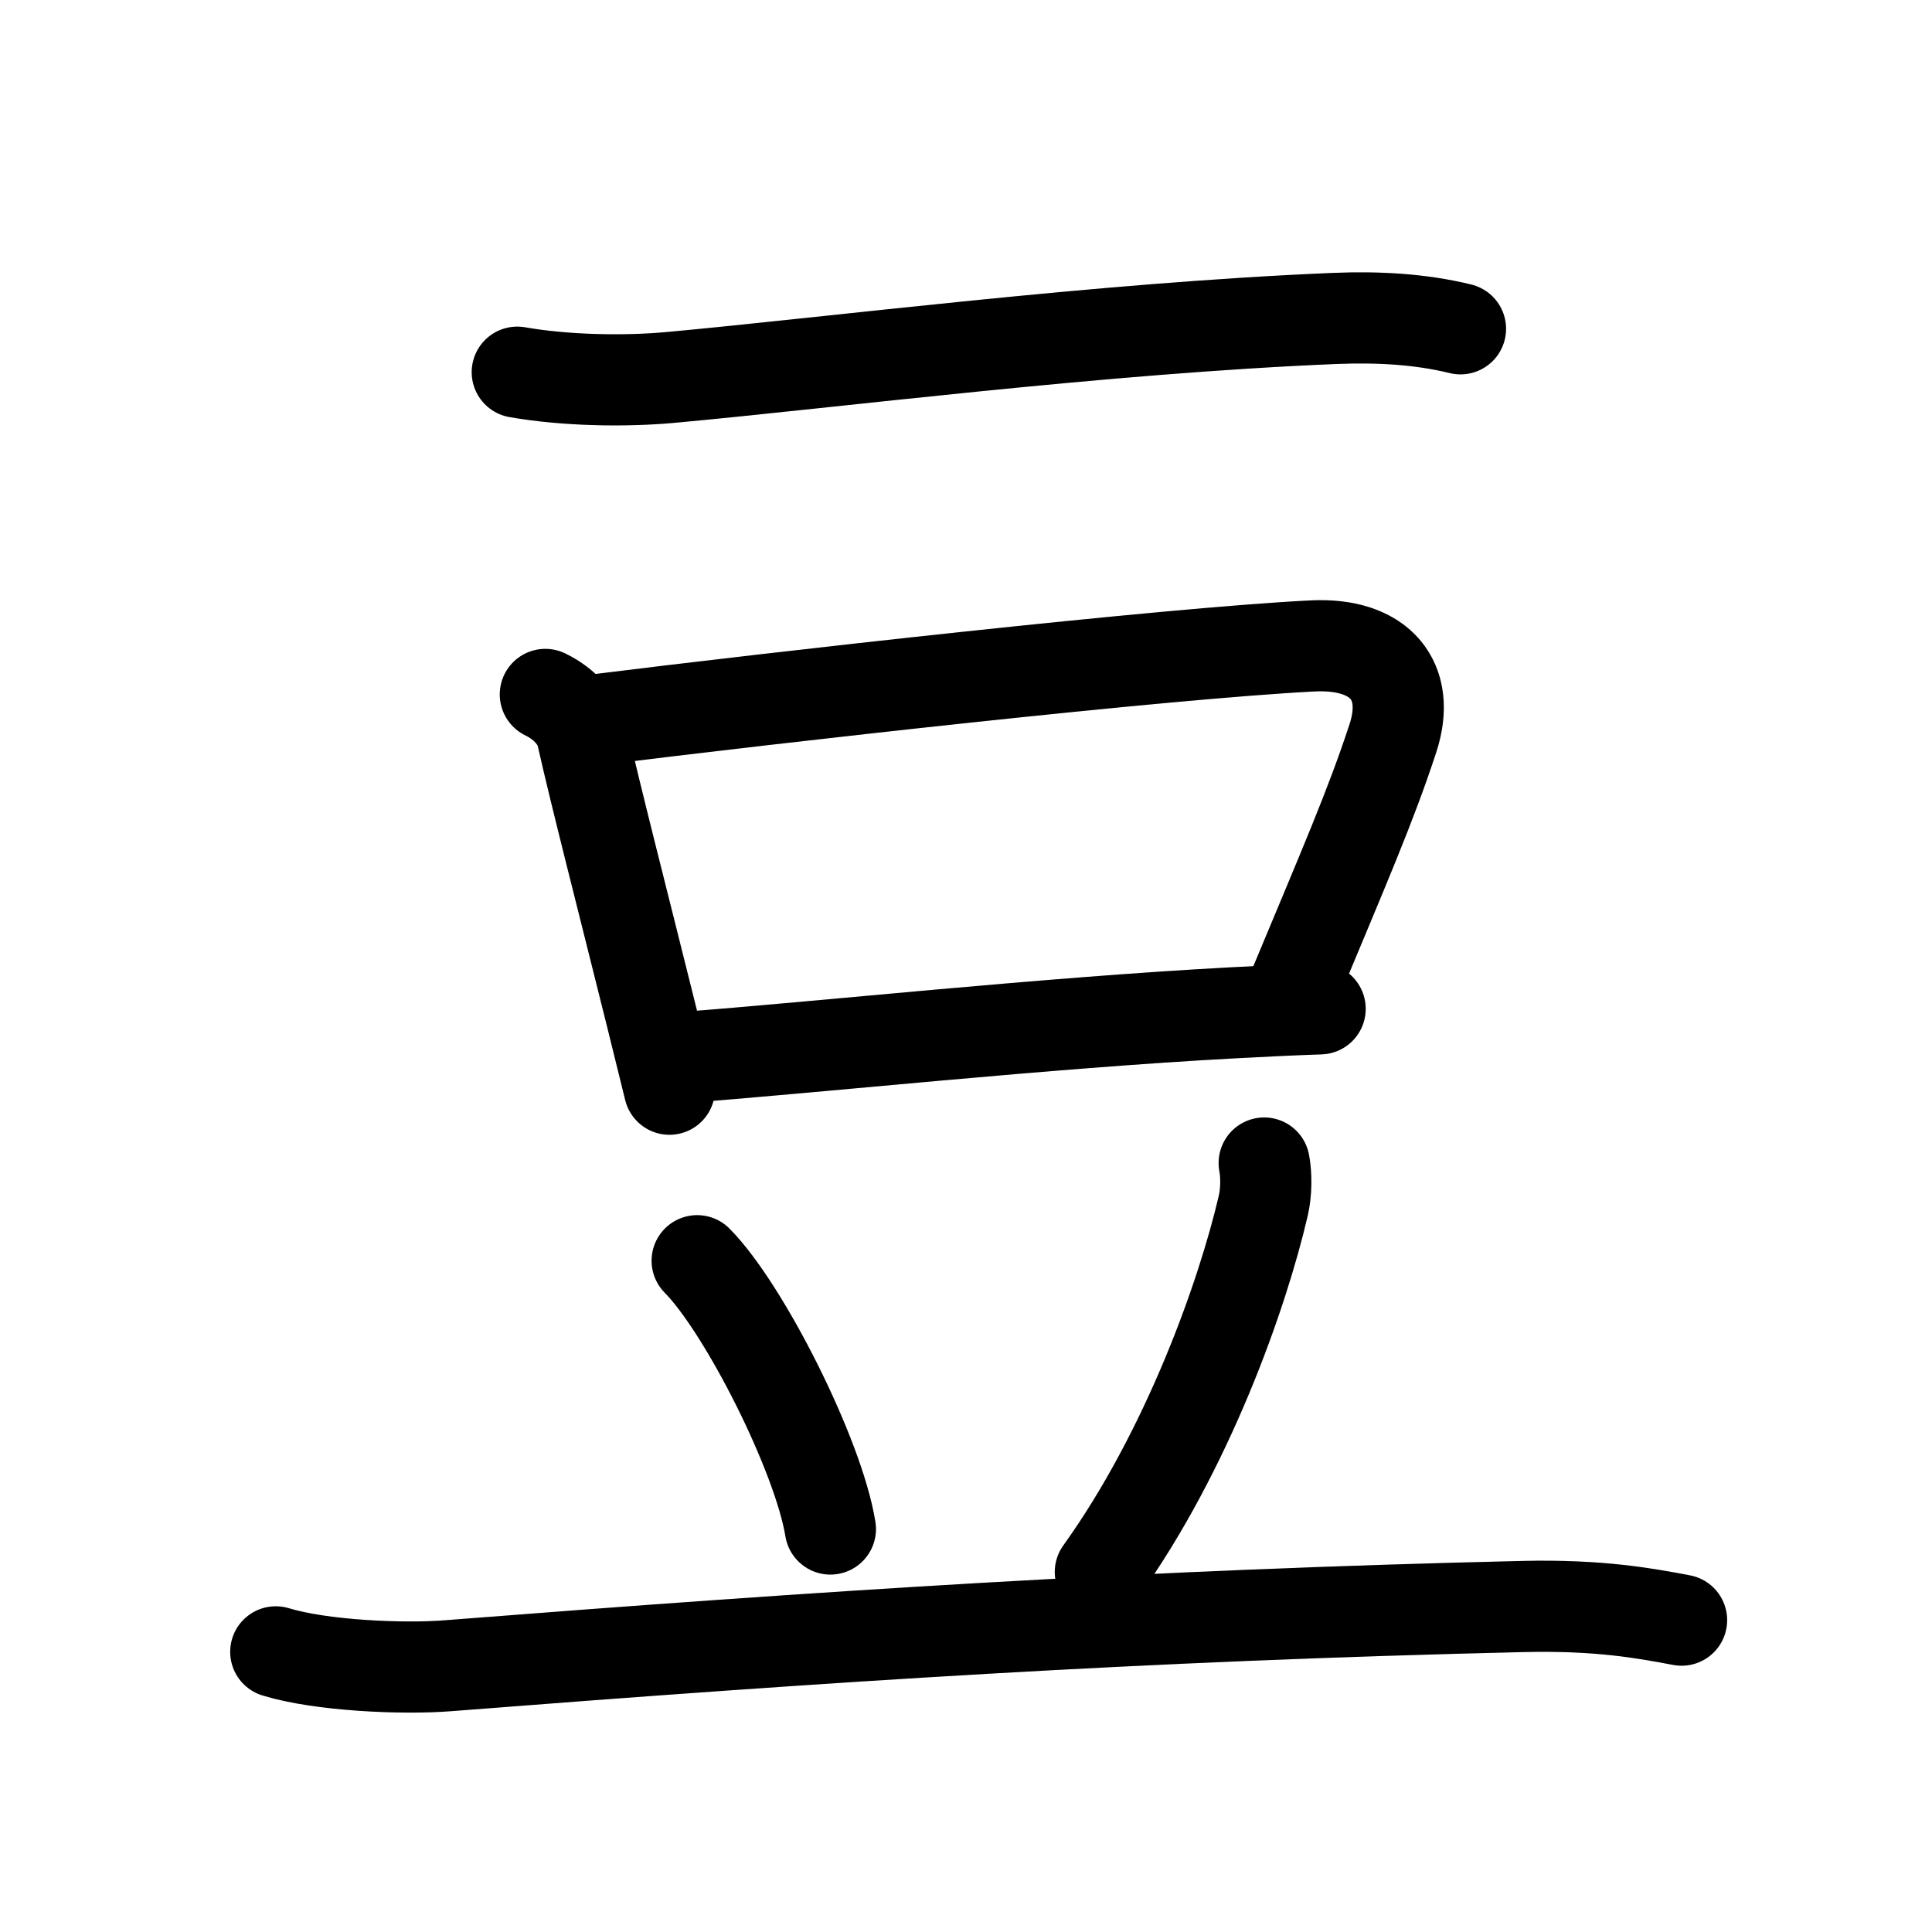 <svg id="kvg-08c46" class="kanjivg" viewBox="0 0 106 106" width="106" height="106" xmlns="http://www.w3.org/2000/svg" xmlns:xlink="http://www.w3.org/1999/xlink" xml:space="preserve" version="1.1" baseProfile="full"><defs><style type="text/css">path.black{fill:none;stroke:black;stroke-width:5;stroke-linecap:round;stroke-linejoin:round;}path.grey{fill:none;stroke:#ddd;stroke-width:5;stroke-linecap:round;stroke-linejoin:round;}path.stroke{fill:none;stroke:black;stroke-width:5;stroke-linecap:round;stroke-linejoin:round;}text{font-size:16px;font-family:Segoe UI Symbol,Cambria Math,DejaVu Sans,Symbola,Quivira,STIX,Code2000;-webkit-touch-callout:none;cursor:pointer;-webkit-user-select:none;-khtml-user-select:none;-moz-user-select:none;-ms-user-select:none;user-select: none;}text:hover{color:#777;}#reset{font-weight:bold;}</style><marker id="markerStart" markerWidth="8" markerHeight="8" style="overflow:visible;"><circle cx="0" cy="0" r="1.5" style="stroke:none;fill:red;fill-opacity:0.5;"/></marker><marker id="markerEnd" style="overflow:visible;"><circle cx="0" cy="0" r="0.8" style="stroke:none;fill:blue;fill-opacity:0.5;"><animate attributeName="opacity" from="1" to="0" dur="3s" repeatCount="indefinite" /></circle></marker></defs><path d="M28.38,20.42c2.62,0.46,5.87,0.52,8.39,0.29c8.96-0.82,23.61-2.71,36.49-3.24c2.29-0.09,4.63,0.02,6.87,0.57" class="grey" /><path d="M29.92,38.1c1.08,0.52,1.83,1.4,2.02,2.26c0.72,3.22,2.23,9.07,3.8,15.39c0.33,1.32,0.66,2.67,0.99,4.01" class="grey" /><path d="M32.56,39.51c10.07-1.26,31.45-3.67,39.44-4.07c3.71-0.19,5.46,1.91,4.42,5.07c-1.22,3.72-2.62,6.92-5.58,14.02" class="grey" /><path d="M37.48,58.02c7.32-0.55,19.84-1.9,30.15-2.45c1.68-0.09,3.29-0.17,4.8-0.22" class="grey" /><path d="M38.25,69.17c2.58,2.6,6.66,10.68,7.31,14.72" class="grey" /><path d="M69.36,63.81c0.13,0.67,0.12,1.61-0.05,2.34c-1.14,4.9-4.14,13.41-8.94,20.1" class="grey" /><path d="M15.13,90.63c2.47,0.76,6.99,0.96,9.46,0.76c20.87-1.63,38.01-2.76,59.03-3.25c4.11-0.09,6.58,0.36,8.64,0.75" class="grey" /><path d="M28.38,20.42c2.62,0.46,5.87,0.52,8.39,0.29c8.96-0.82,23.61-2.71,36.49-3.24c2.29-0.09,4.63,0.02,6.87,0.57" class="stroke" stroke-dasharray="150"><animate attributeName="stroke-dashoffset" from="150" to="0" dur="1.8s" begin="0.0s" fill="freeze" /></path><path d="M29.92,38.1c1.08,0.52,1.83,1.4,2.02,2.26c0.72,3.22,2.23,9.07,3.8,15.39c0.33,1.32,0.66,2.67,0.99,4.01" class="stroke" stroke-dasharray="150"><set attributeName="opacity" to="0" dur="1.3s" /><animate attributeName="stroke-dashoffset" from="150" to="0" dur="1.8s" begin="1.3s" fill="freeze" /></path><path d="M32.56,39.51c10.07-1.26,31.45-3.67,39.44-4.07c3.71-0.19,5.46,1.91,4.42,5.07c-1.22,3.72-2.62,6.92-5.58,14.02" class="stroke" stroke-dasharray="150"><set attributeName="opacity" to="0" dur="2.3s" /><animate attributeName="stroke-dashoffset" from="150" to="0" dur="1.8s" begin="2.3s" fill="freeze" /></path><path d="M37.48,58.02c7.32-0.55,19.84-1.9,30.15-2.45c1.68-0.09,3.29-0.17,4.8-0.22" class="stroke" stroke-dasharray="150"><set attributeName="opacity" to="0" dur="3.8s" /><animate attributeName="stroke-dashoffset" from="150" to="0" dur="1.8s" begin="3.8s" fill="freeze" /></path><path d="M38.25,69.17c2.58,2.6,6.66,10.68,7.31,14.72" class="stroke" stroke-dasharray="150"><set attributeName="opacity" to="0" dur="4.8s" /><animate attributeName="stroke-dashoffset" from="150" to="0" dur="1.8s" begin="4.8s" fill="freeze" /></path><path d="M69.36,63.81c0.13,0.67,0.12,1.61-0.05,2.34c-1.14,4.9-4.14,13.41-8.94,20.1" class="stroke" stroke-dasharray="150"><set attributeName="opacity" to="0" dur="5.7s" /><animate attributeName="stroke-dashoffset" from="150" to="0" dur="1.8s" begin="5.7s" fill="freeze" /></path><path d="M15.13,90.63c2.47,0.76,6.99,0.96,9.46,0.76c20.87-1.63,38.01-2.76,59.03-3.25c4.11-0.09,6.58,0.36,8.64,0.75" class="stroke" stroke-dasharray="150"><set attributeName="opacity" to="0" dur="6.7s" /><animate attributeName="stroke-dashoffset" from="150" to="0" dur="1.8s" begin="6.7s" fill="freeze" /></path></svg>